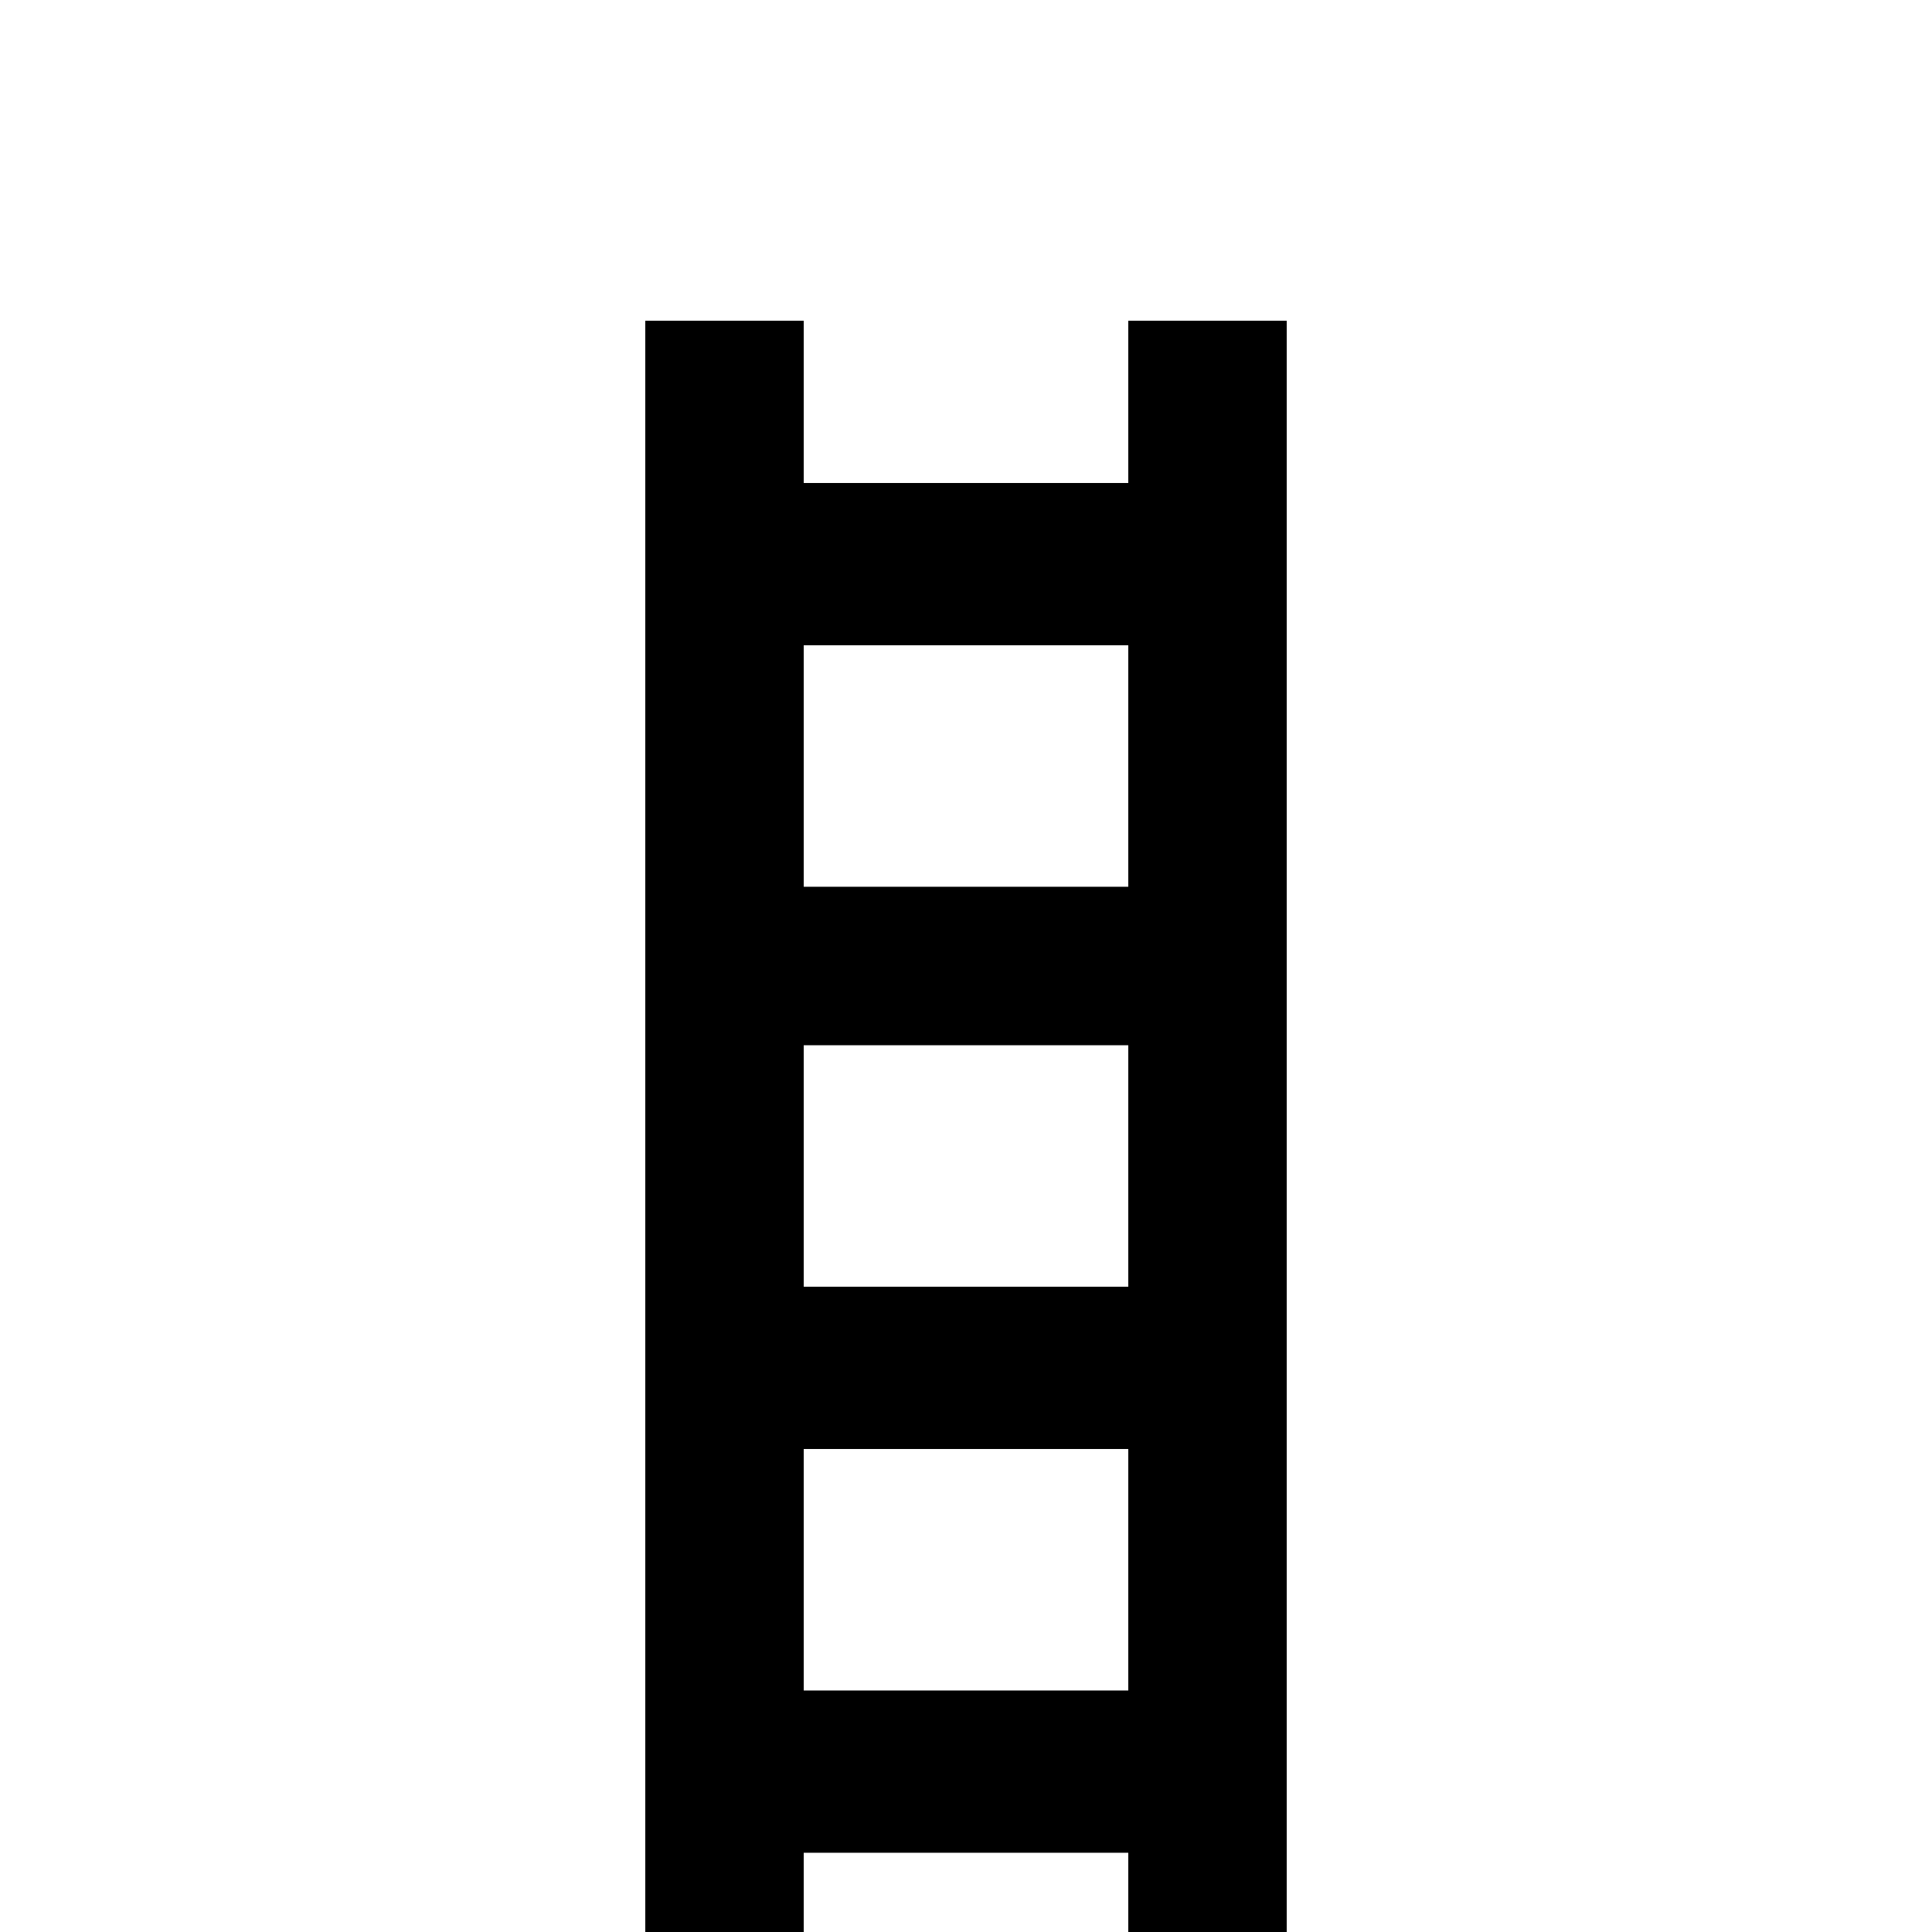<svg xmlns="http://www.w3.org/2000/svg" viewBox="0 -512 512 512">
	<path fill="#000000" d="M299 -427V-384H213V-427H171V21H213V-21H299V21H341V-427ZM299 -341V-277H213V-341ZM299 -235V-171H213V-235ZM213 -64V-128H299V-64Z"/>
</svg>